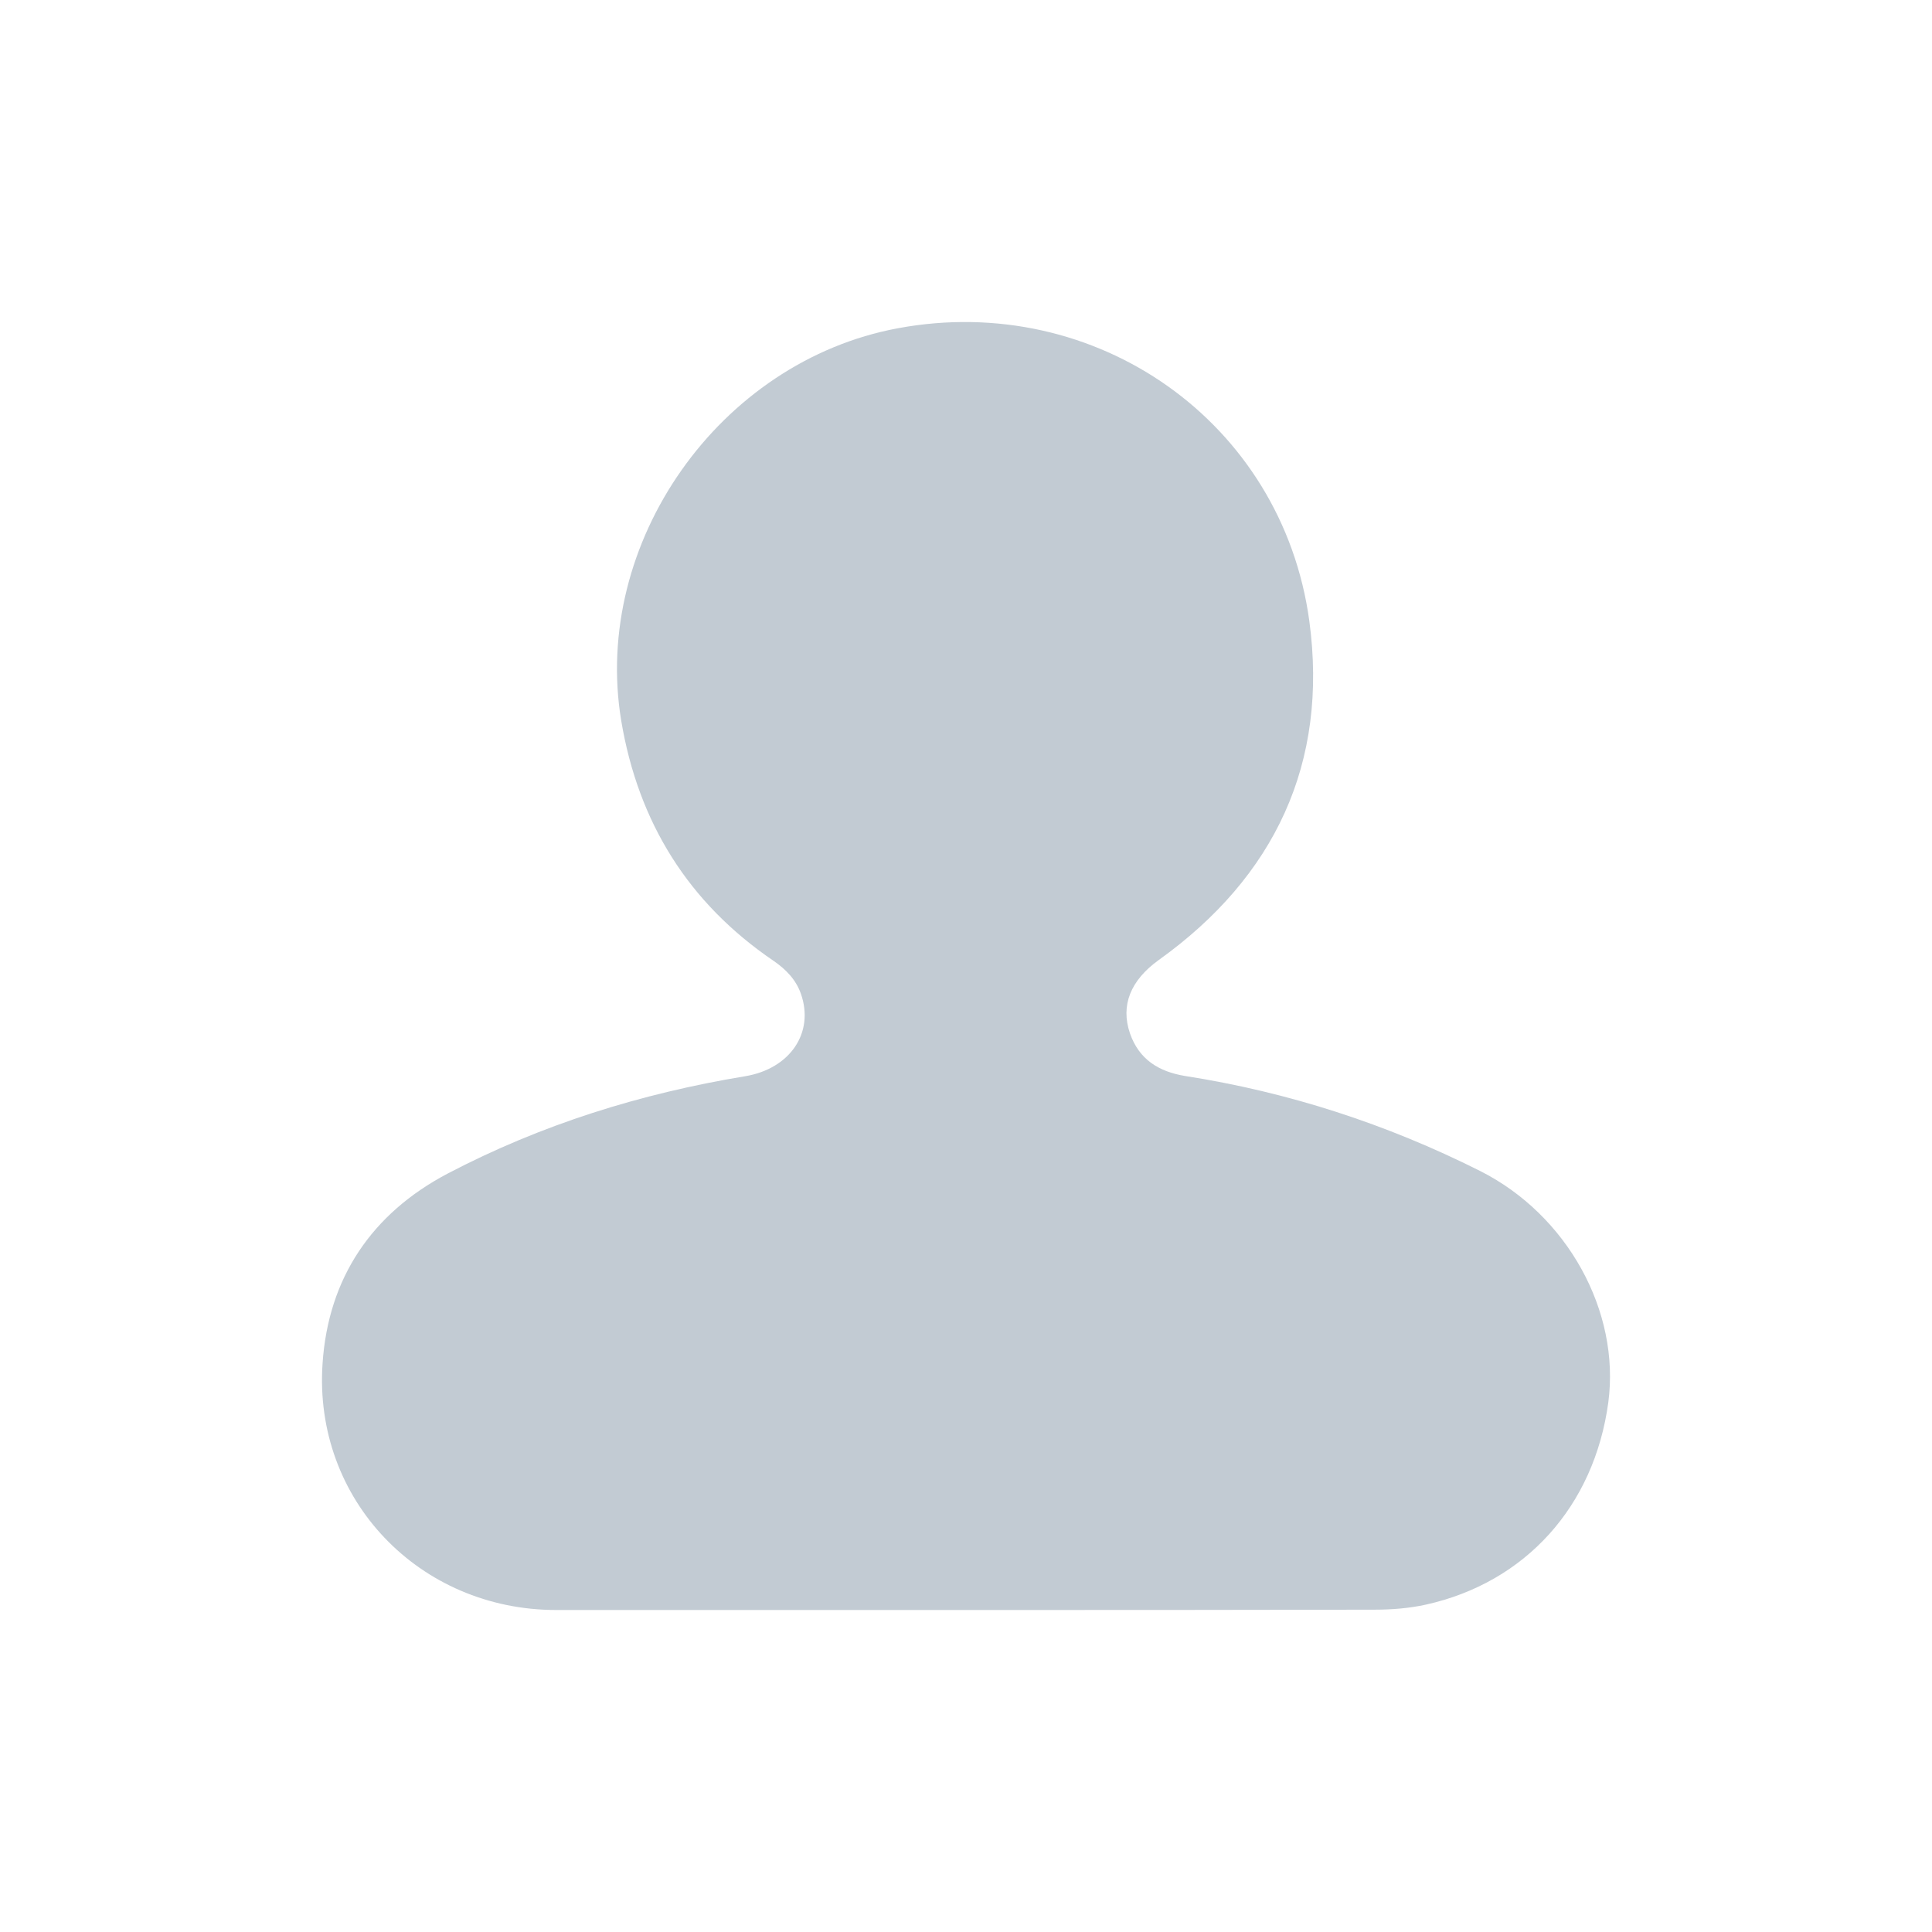 <svg width="24" height="24" viewBox="0 0 24 24" fill="none" xmlns="http://www.w3.org/2000/svg">
<path d="M11.989 20C10.294 20 8.604 20 6.909 20C5.21 20 3.891 18.629 4.007 16.937C4.078 15.875 4.619 15.075 5.56 14.579C6.722 13.97 7.963 13.583 9.253 13.37C9.815 13.278 10.119 12.828 9.949 12.345C9.886 12.166 9.761 12.041 9.611 11.937C8.55 11.216 7.929 10.216 7.717 8.953C7.351 6.74 8.937 4.49 11.152 4.078C13.613 3.619 15.928 5.24 16.265 7.715C16.502 9.478 15.84 10.891 14.391 11.928C14.046 12.178 13.917 12.487 14.037 12.837C14.15 13.162 14.395 13.312 14.72 13.366C16.003 13.566 17.223 13.962 18.384 14.545C19.471 15.091 20.129 16.291 19.979 17.421C19.804 18.712 18.95 19.658 17.714 19.933C17.506 19.979 17.289 19.996 17.073 19.996C15.374 20 13.679 20 11.989 20Z" fill="#C2CBD3"/>
</svg>

